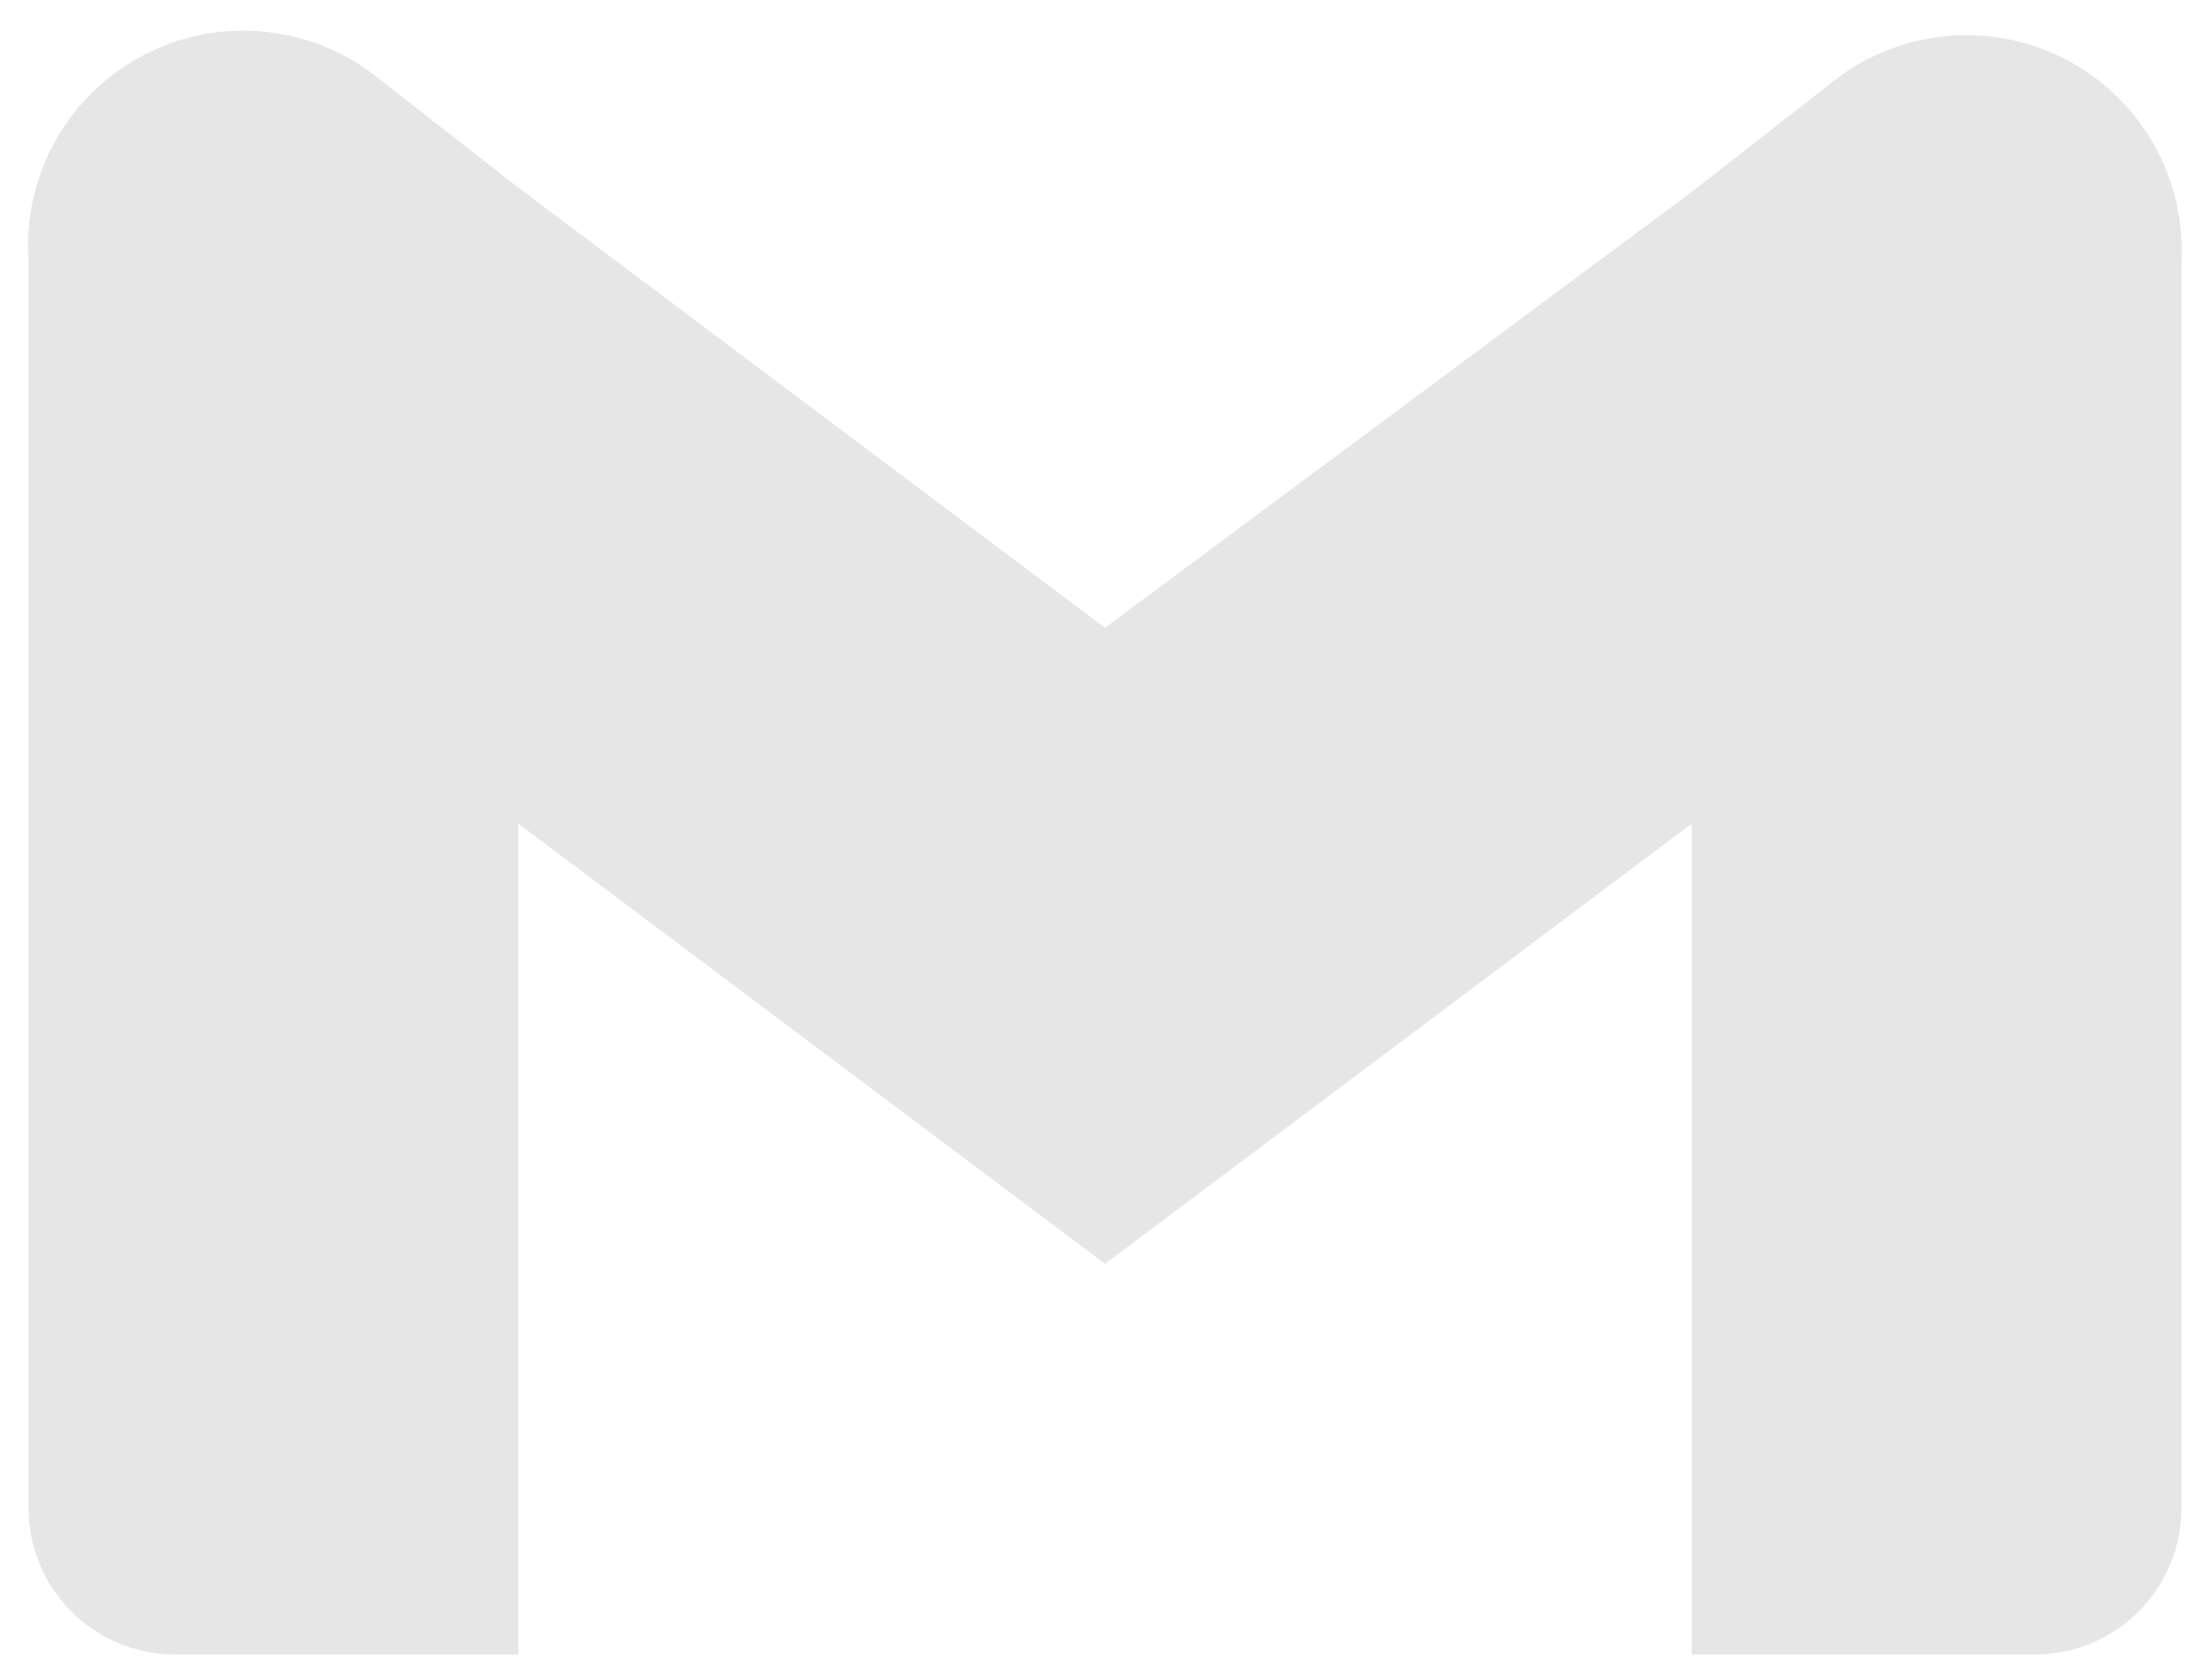 <svg width="71" height="54" viewBox="0 0 71 54" fill="none" xmlns="http://www.w3.org/2000/svg">
<path d="M58.775 2.71L54.348 6.168L35.5 20.174L16.652 6.03L12.225 2.571C11.182 1.709 9.909 1.171 8.564 1.025C7.218 0.878 5.86 1.13 4.656 1.748C3.452 2.367 2.456 3.325 1.791 4.504C1.127 5.683 0.823 7.031 0.917 8.381V48.463C0.917 49.711 1.412 50.907 2.294 51.789C3.176 52.671 4.373 53.167 5.62 53.167H16.652V26.468L35.5 40.613L54.348 26.468V53.167H65.38C66.627 53.167 67.824 52.671 68.706 51.789C69.588 50.907 70.083 49.711 70.083 48.463V8.381C70.148 7.043 69.823 5.714 69.147 4.557C68.471 3.4 67.473 2.464 66.275 1.863C65.078 1.263 63.731 1.023 62.399 1.173C61.068 1.323 59.809 1.857 58.775 2.71Z" fill="#E6E6E6"/>
</svg>
